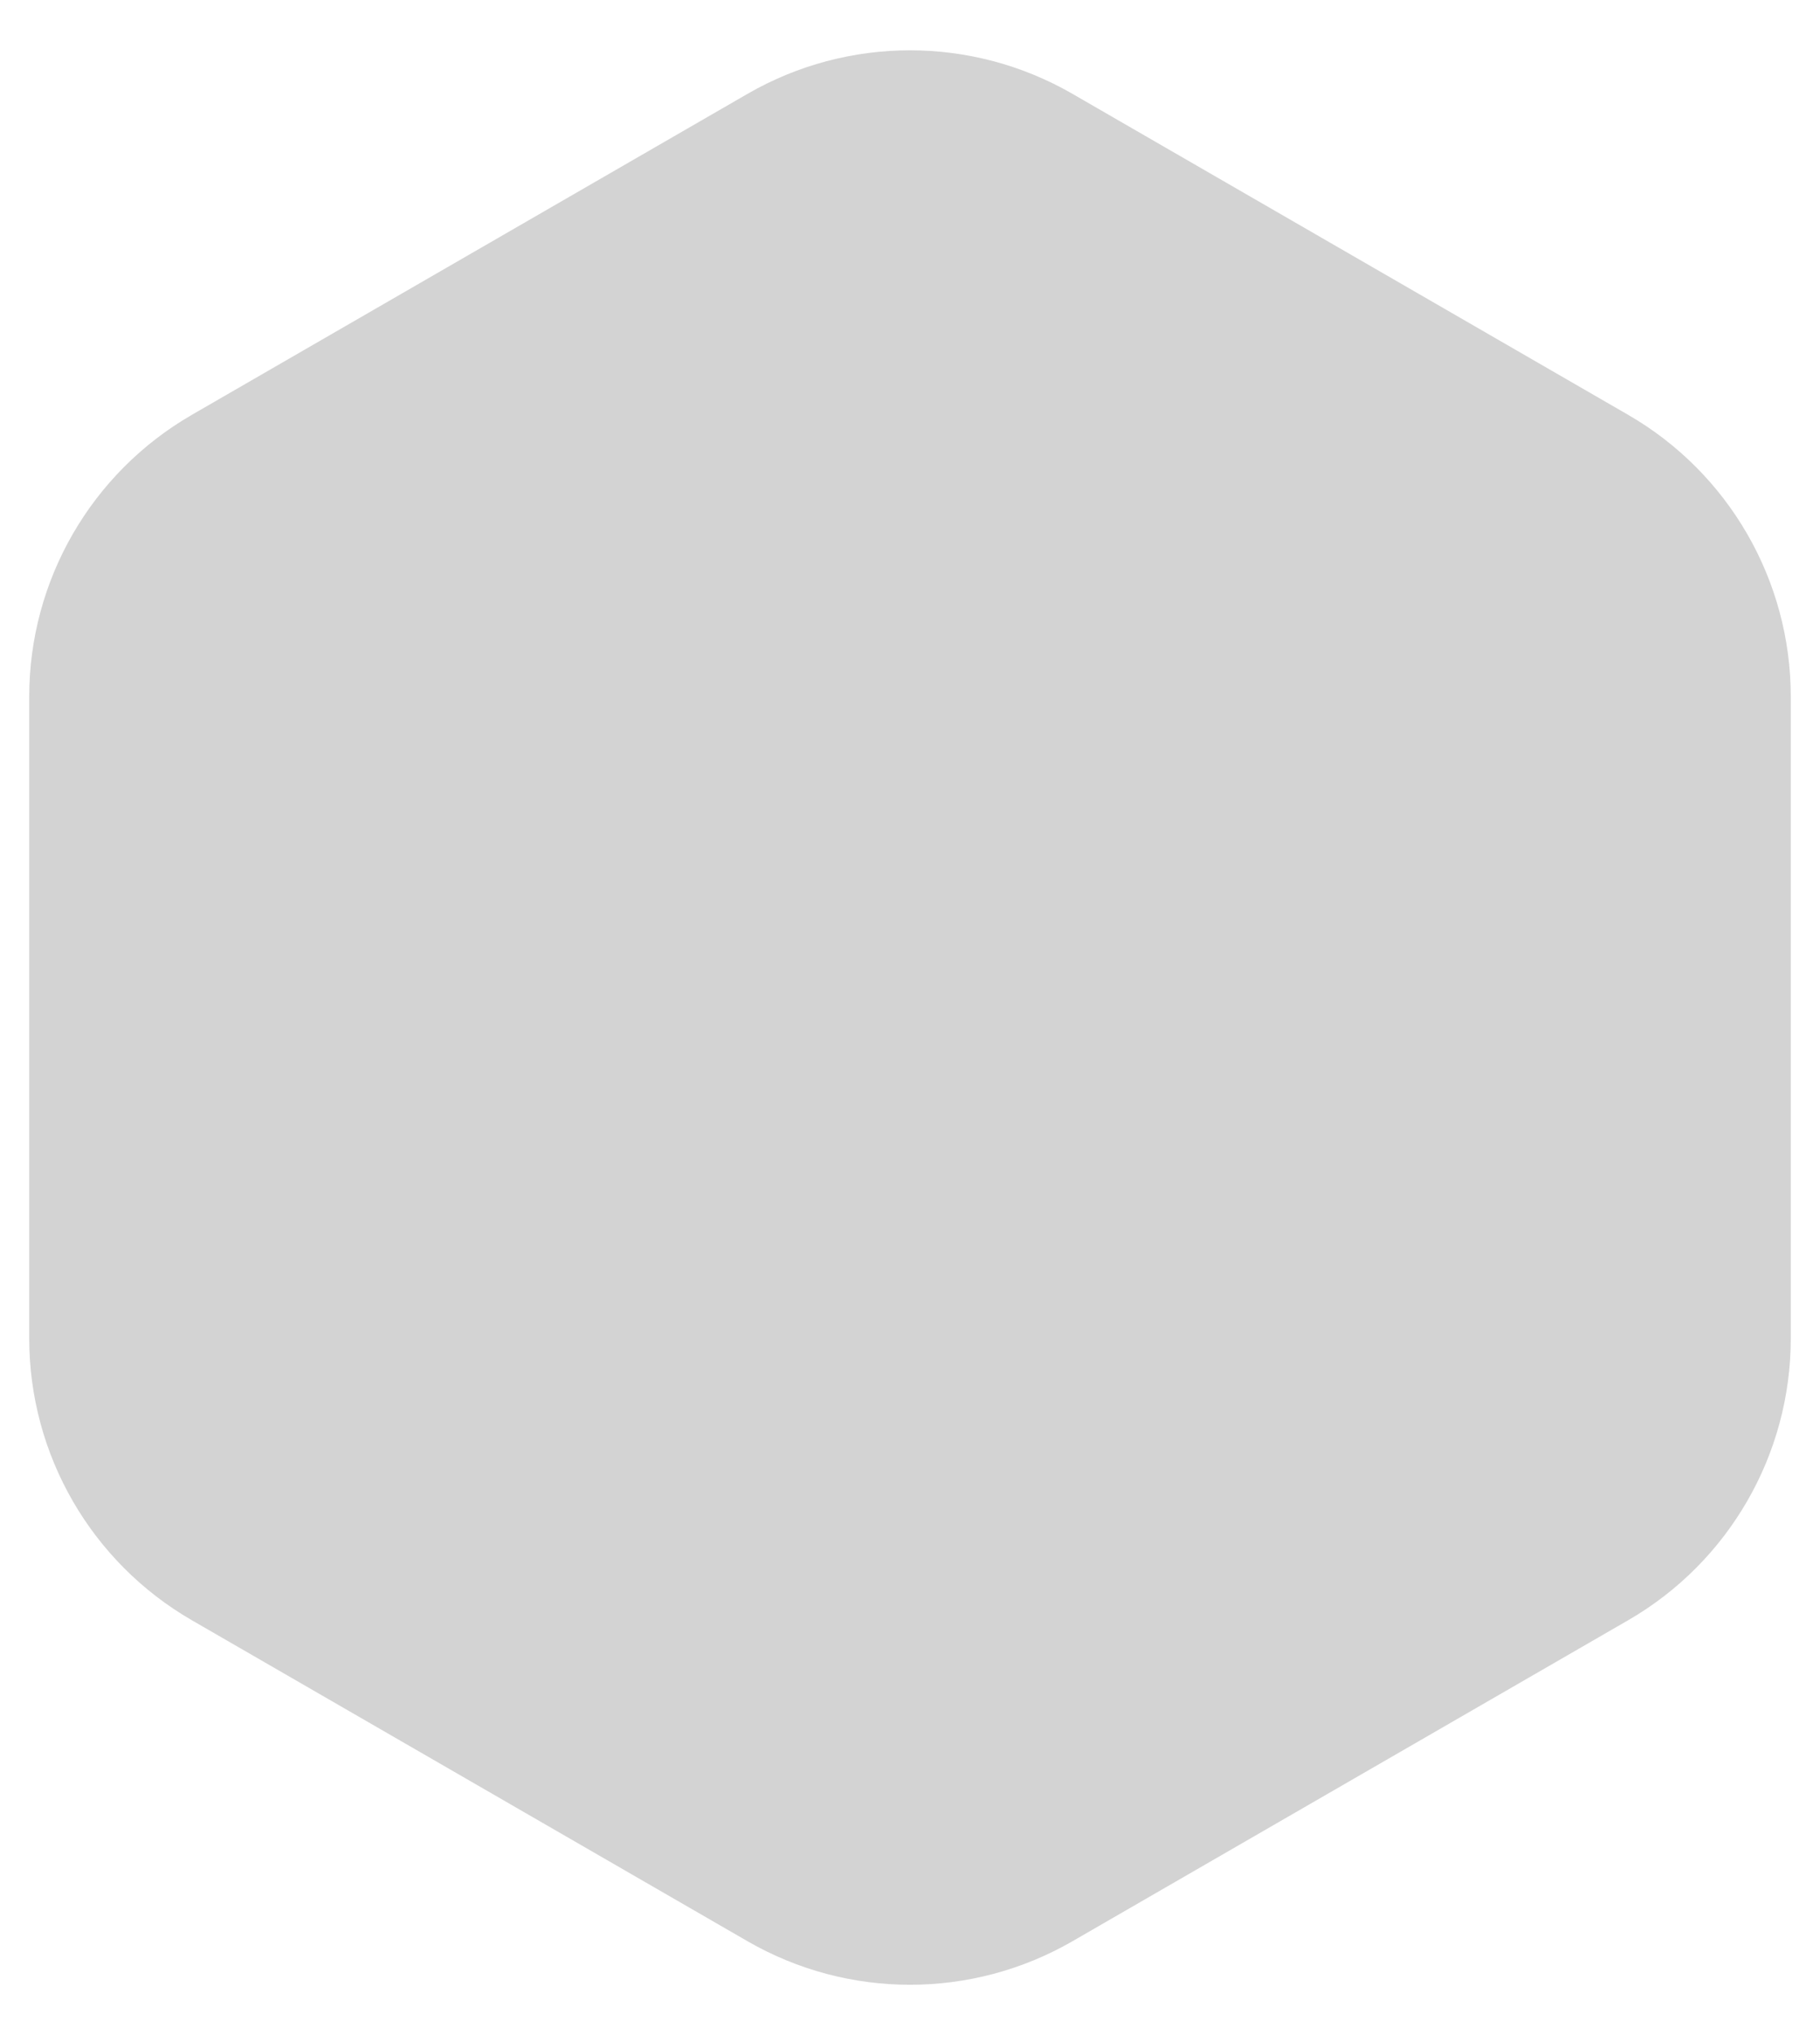 <svg width="17" height="19" viewBox="0 0 17 19" fill="none" xmlns="http://www.w3.org/2000/svg">
<path d="M6.981 0.877C7.921 0.334 9.079 0.334 10.019 0.877L15.208 3.873C16.148 4.416 16.727 5.419 16.727 6.504V12.496C16.727 13.581 16.148 14.584 15.208 15.127L10.019 18.123C9.079 18.666 7.921 18.666 6.981 18.123L1.792 15.127C0.852 14.584 0.273 13.581 0.273 12.496V6.504C0.273 5.419 0.852 4.416 1.792 3.873L6.981 0.877Z" fill="#D3D3D3"/>
</svg>
